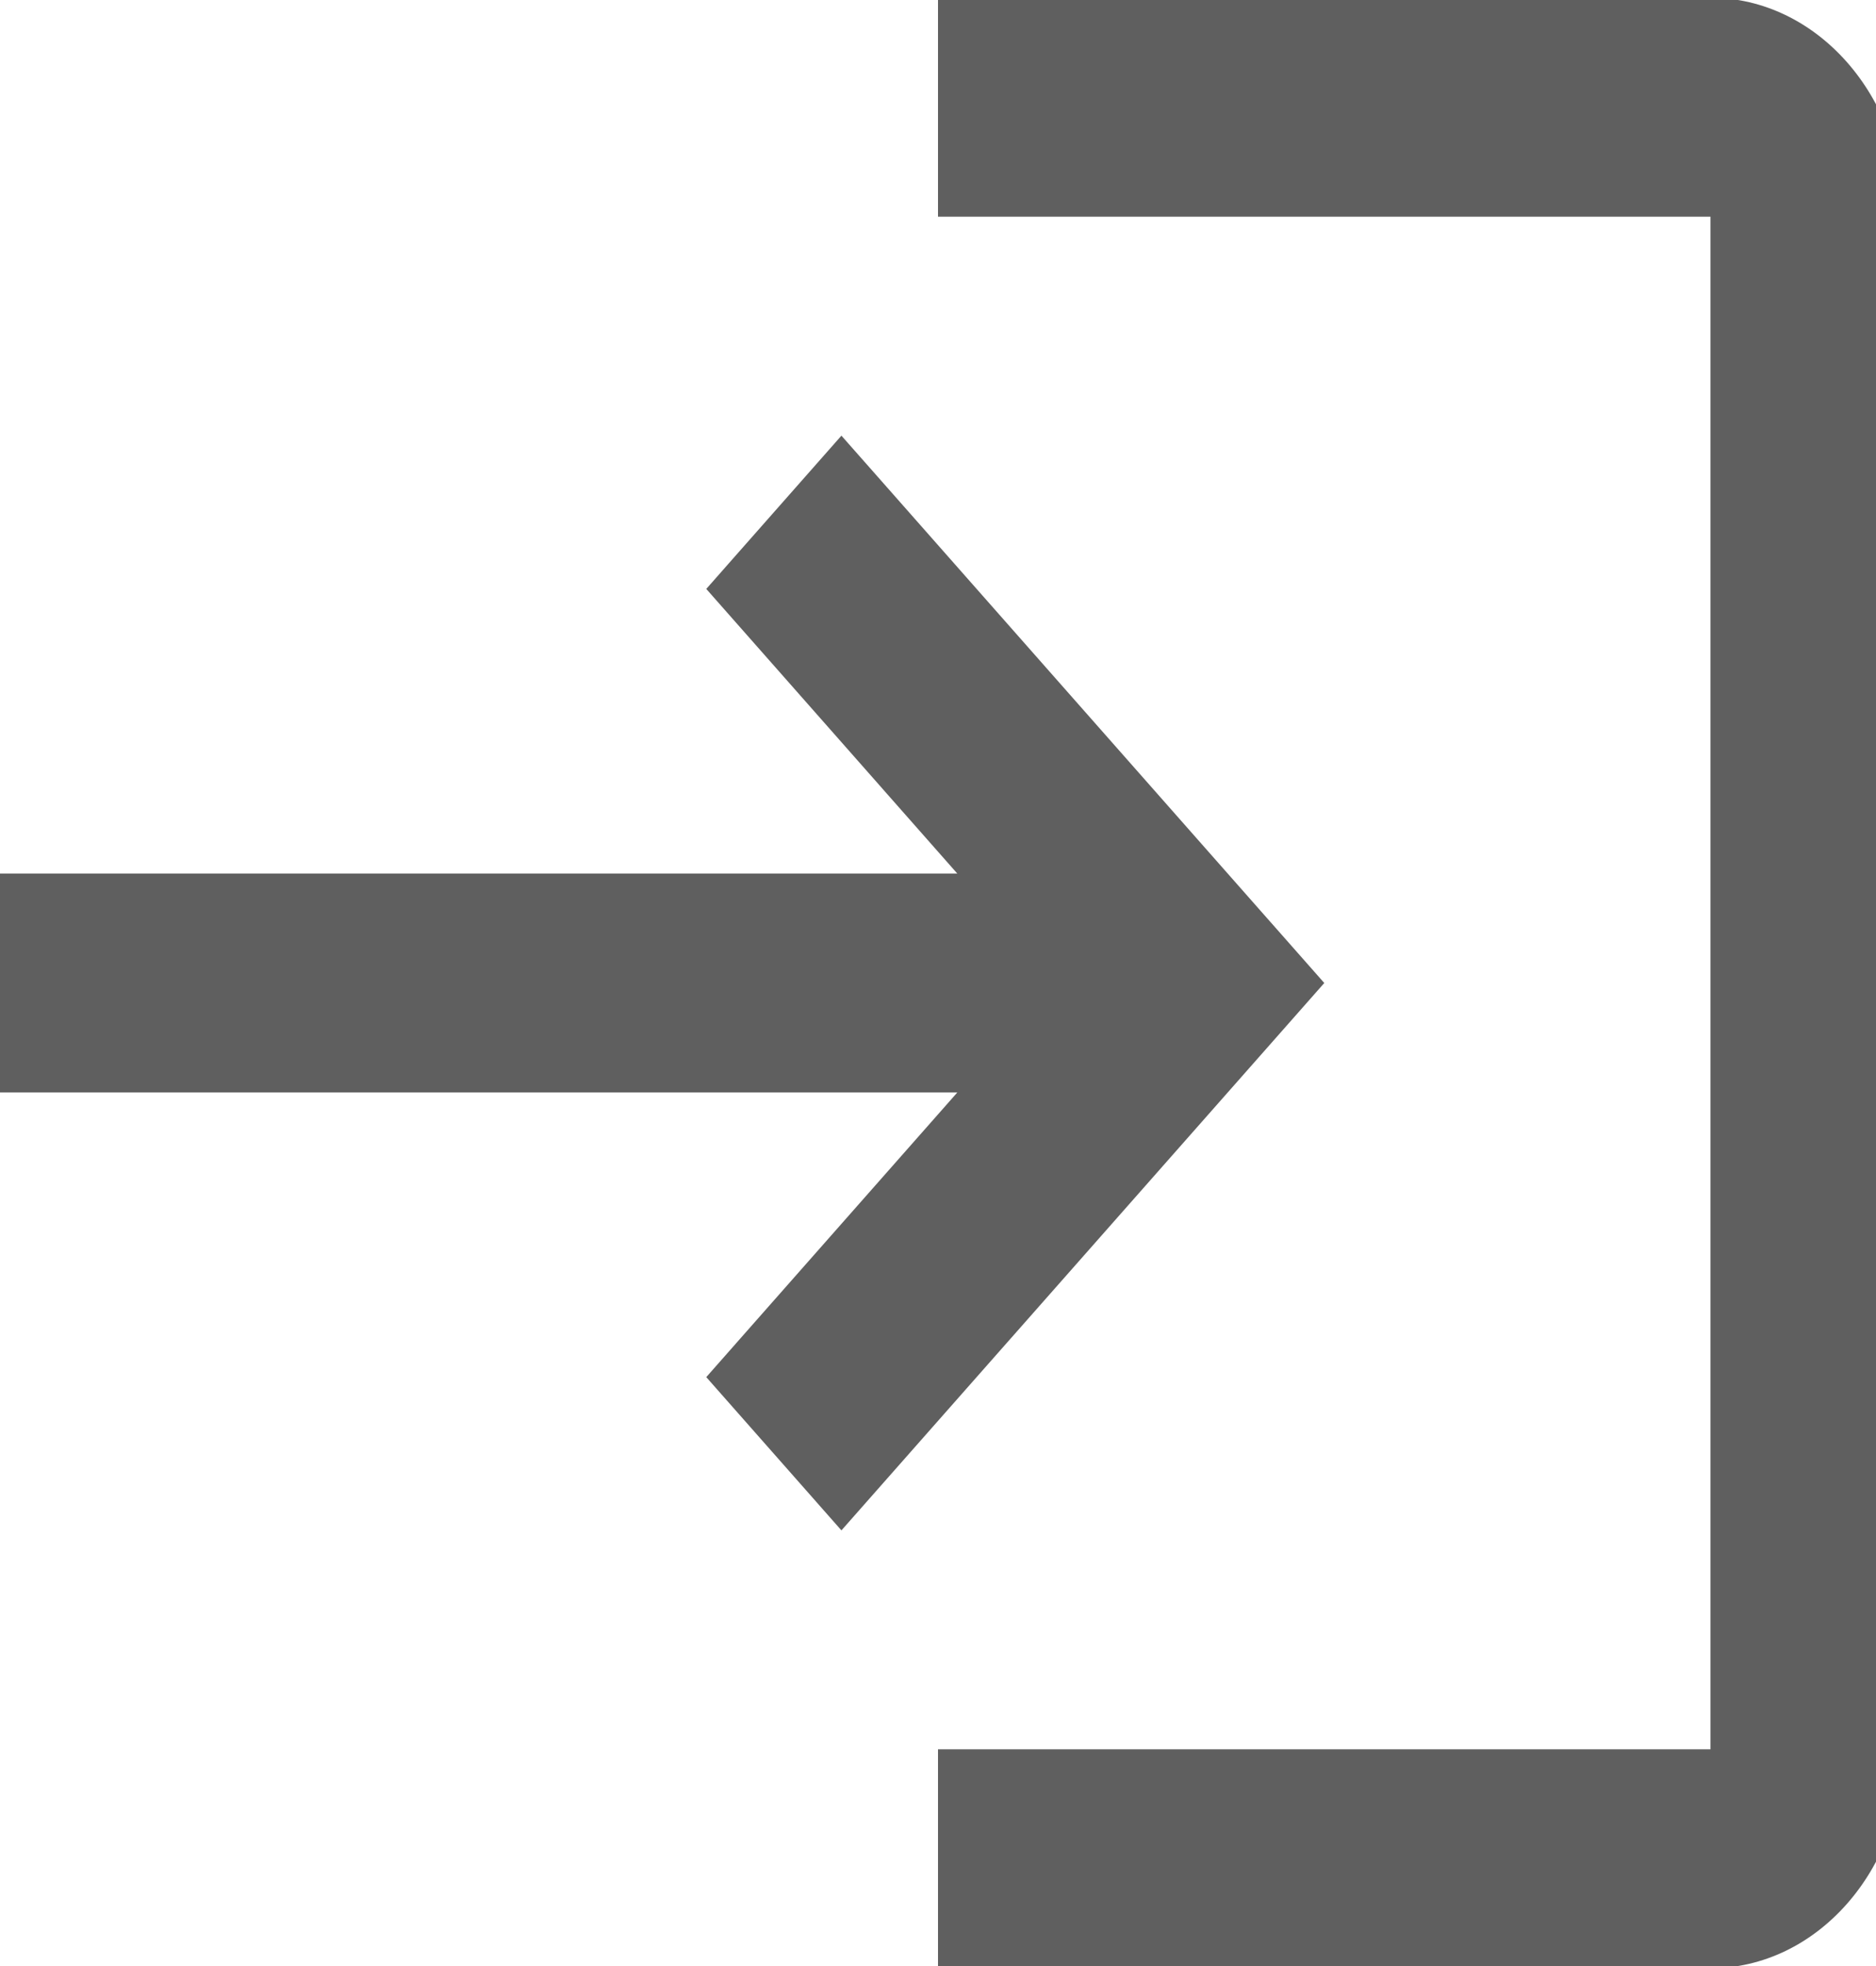 <svg width="21" height="22" viewBox="0 0 21 22" fill="none" xmlns="http://www.w3.org/2000/svg">
<path d="M9.419 4.875L7.906 6.59L10.716 9.775H-0.309V12.225H10.716L7.906 15.41L9.419 17.125L14.824 11L9.419 4.875ZM19.147 19.575H10.5V22.025H19.147C20.336 22.025 21.309 20.922 21.309 19.575V2.425C21.309 1.077 20.336 -0.025 19.147 -0.025H10.5V2.425H19.147V19.575Z" fill="#5F5F5F"/>
</svg>
